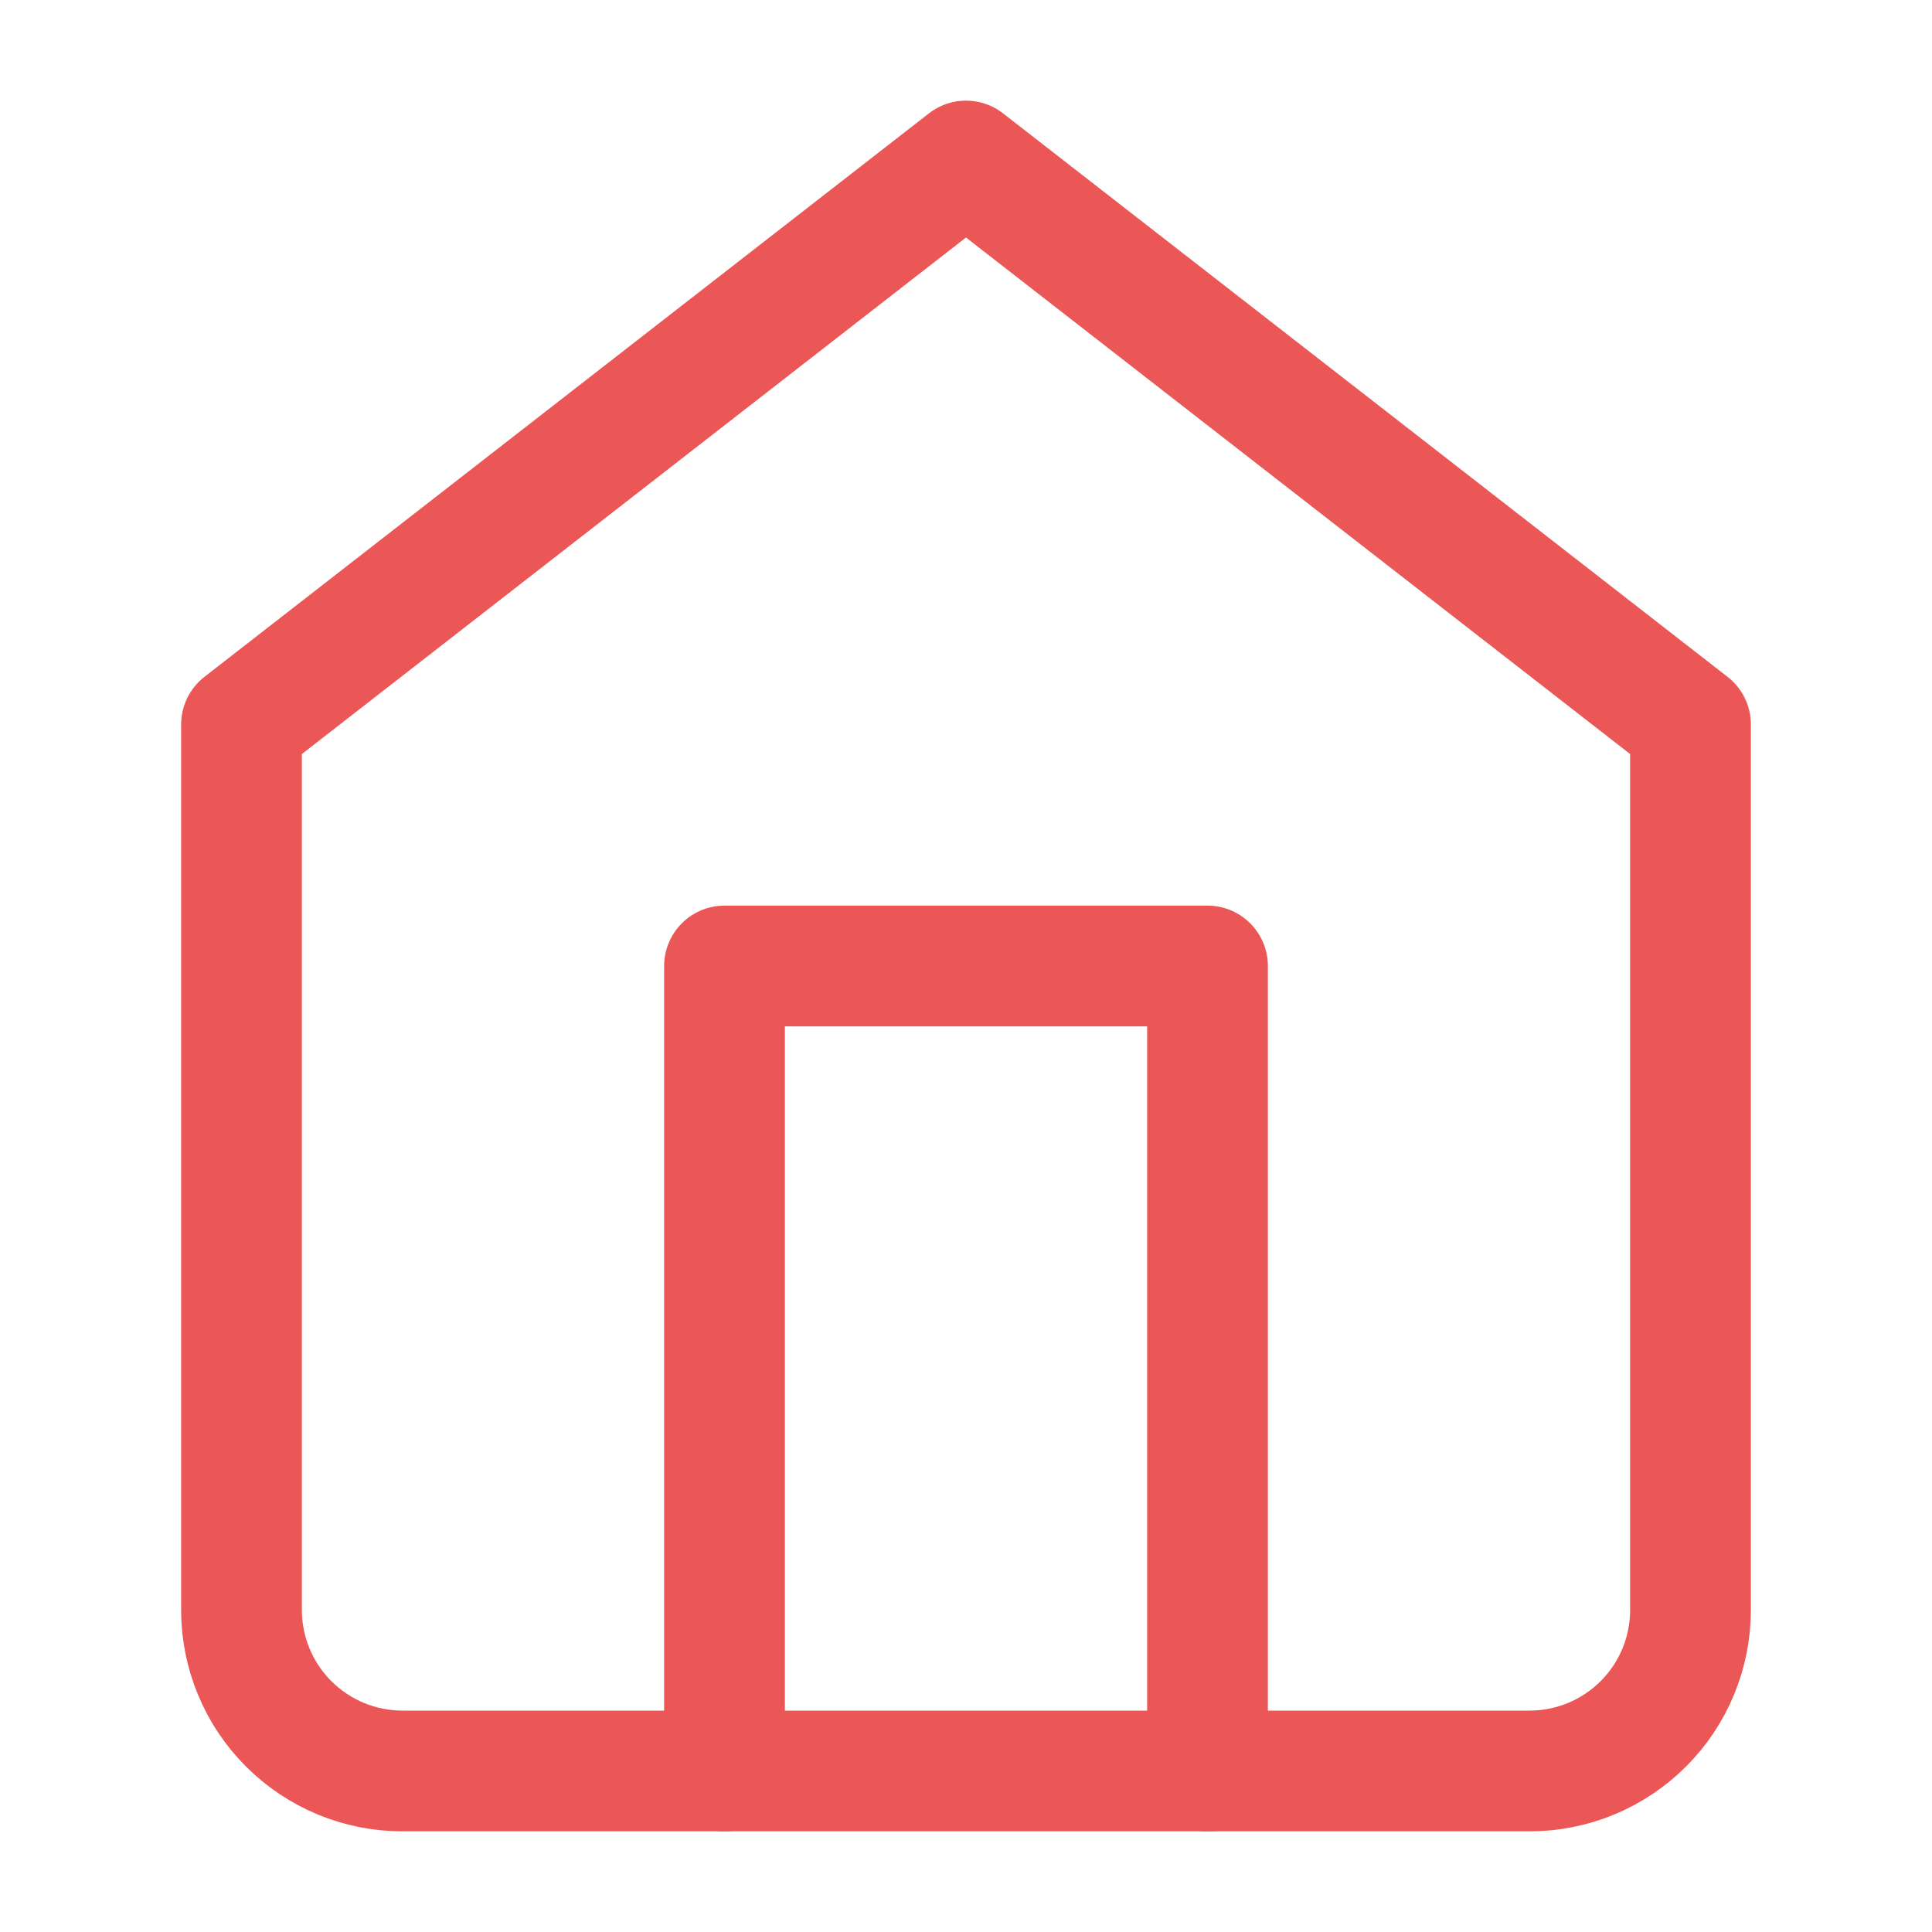 <svg width="32" height="32" viewBox="0 0 32 32" fill="none" xmlns="http://www.w3.org/2000/svg">
<path d="M4 12L16 2.667L28 12V26.667C28 27.374 27.719 28.052 27.219 28.552C26.719 29.052 26.041 29.333 25.333 29.333H6.667C5.959 29.333 5.281 29.052 4.781 28.552C4.281 28.052 4 27.374 4 26.667V12Z" stroke="#EB5757" stroke-width="2" stroke-linecap="round" stroke-linejoin="round"/>
<path d="M12 29.333V16H20V29.333" stroke="#EB5757" stroke-width="2" stroke-linecap="round" stroke-linejoin="round"/>
</svg>
